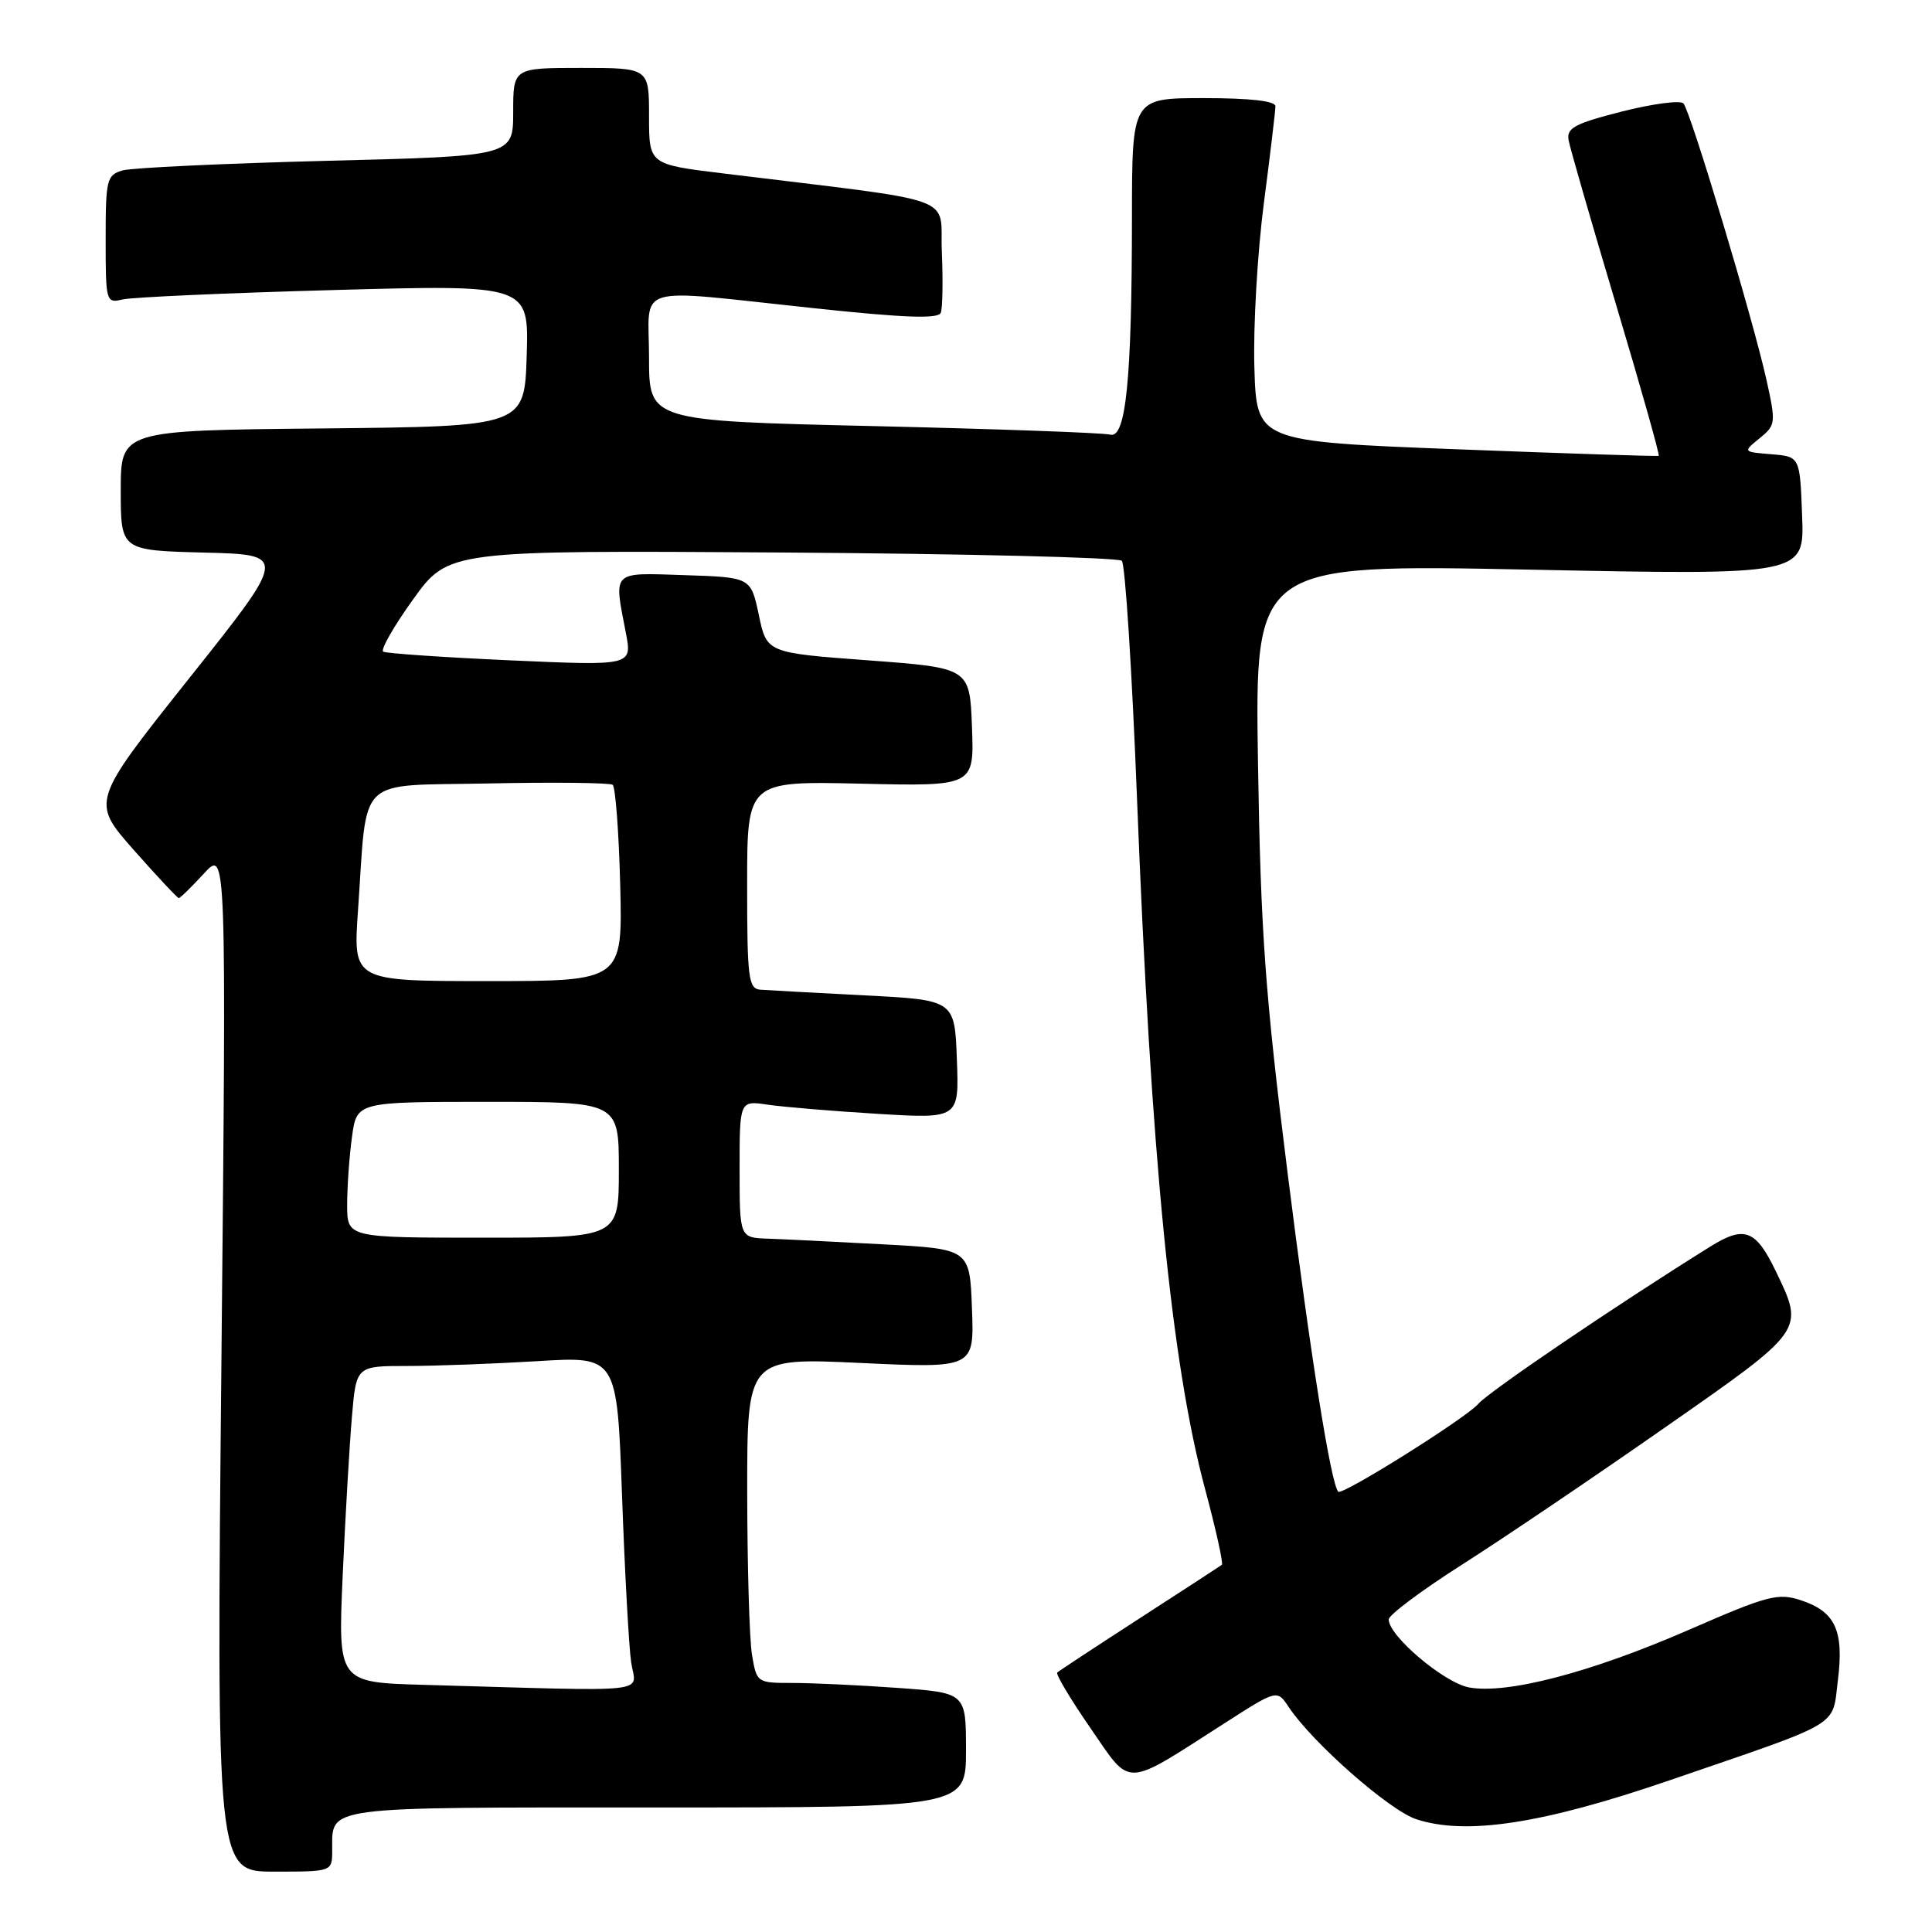 <?xml version="1.0" encoding="UTF-8" standalone="no"?>
<!DOCTYPE svg PUBLIC "-//W3C//DTD SVG 1.1//EN" "http://www.w3.org/Graphics/SVG/1.1/DTD/svg11.dtd" >
<svg xmlns="http://www.w3.org/2000/svg" xmlns:xlink="http://www.w3.org/1999/xlink" version="1.1" viewBox="0 0 256 256">
 <g >
 <path fill="currentColor"
d=" M 44.02 245.25 C 44.05 239.25 42.17 239.50 86.96 239.50 C 128.00 239.50 128.00 239.50 128.00 231.90 C 128.00 224.30 128.00 224.30 118.85 223.65 C 113.81 223.29 107.57 223.00 104.98 223.00 C 100.31 223.00 100.26 222.97 99.64 219.25 C 99.30 217.19 99.02 207.49 99.01 197.70 C 99.00 179.90 99.00 179.90 114.04 180.60 C 129.09 181.30 129.09 181.30 128.79 173.40 C 128.50 165.50 128.50 165.50 117.00 164.88 C 110.67 164.54 103.81 164.20 101.75 164.13 C 98.00 164.00 98.00 164.00 98.00 154.91 C 98.00 145.82 98.00 145.82 101.75 146.38 C 103.81 146.68 110.36 147.23 116.29 147.59 C 127.09 148.24 127.09 148.24 126.79 140.37 C 126.50 132.50 126.50 132.50 114.50 131.89 C 107.90 131.55 101.71 131.21 100.75 131.14 C 99.17 131.01 99.00 129.63 99.00 117.25 C 99.00 103.50 99.00 103.50 114.04 103.84 C 129.09 104.19 129.09 104.19 128.79 96.34 C 128.50 88.50 128.50 88.50 115.05 87.50 C 101.60 86.50 101.60 86.50 100.55 81.50 C 99.49 76.50 99.49 76.50 90.75 76.21 C 80.94 75.89 81.32 75.52 82.93 83.86 C 83.77 88.22 83.77 88.22 67.64 87.50 C 58.76 87.10 51.18 86.58 50.78 86.35 C 50.39 86.11 52.17 83.00 54.74 79.42 C 59.42 72.92 59.42 72.92 103.63 73.21 C 127.94 73.37 148.20 73.87 148.65 74.31 C 149.09 74.76 150.00 88.93 150.66 105.81 C 152.52 153.35 155.21 180.65 159.67 197.27 C 161.11 202.64 162.12 207.18 161.90 207.35 C 161.68 207.51 156.78 210.71 151.00 214.44 C 145.22 218.18 140.31 221.41 140.09 221.62 C 139.86 221.82 141.83 225.13 144.47 228.95 C 149.98 236.94 148.76 236.99 162.27 228.33 C 169.22 223.87 169.22 223.87 170.76 226.19 C 173.89 230.90 184.08 239.87 187.65 241.05 C 194.25 243.23 204.41 241.67 221.20 235.91 C 244.39 227.95 242.74 228.94 243.53 222.64 C 244.35 216.07 243.19 213.55 238.65 212.05 C 235.59 211.04 234.27 211.39 223.76 215.97 C 210.83 221.61 199.67 224.53 194.64 223.59 C 191.34 222.97 183.99 216.75 184.01 214.58 C 184.02 213.99 188.40 210.71 193.76 207.30 C 199.12 203.89 211.15 195.76 220.50 189.23 C 239.24 176.16 239.10 176.35 235.33 168.50 C 232.67 162.94 231.15 162.36 226.67 165.15 C 214.30 172.85 197.26 184.40 195.87 186.03 C 194.26 187.90 177.86 198.19 177.33 197.66 C 176.36 196.69 173.64 179.58 170.62 155.49 C 167.63 131.62 167.05 123.62 166.69 101.12 C 166.28 74.75 166.28 74.75 202.68 75.48 C 239.09 76.22 239.09 76.22 238.79 68.36 C 238.50 60.50 238.50 60.50 234.72 60.19 C 230.93 59.88 230.93 59.88 233.16 58.07 C 235.29 56.34 235.33 56.05 234.08 50.39 C 232.29 42.31 223.99 14.68 223.06 13.70 C 222.64 13.26 218.97 13.75 214.90 14.78 C 208.64 16.38 207.55 16.96 207.85 18.58 C 208.04 19.64 210.87 29.44 214.14 40.38 C 217.41 51.31 219.95 60.32 219.79 60.40 C 219.63 60.49 207.57 60.09 193.00 59.53 C 166.50 58.50 166.50 58.50 166.21 48.65 C 166.05 43.23 166.62 33.48 167.46 26.98 C 168.31 20.48 169.00 14.67 169.00 14.08 C 169.00 13.38 165.64 13.00 159.50 13.00 C 150.00 13.00 150.00 13.00 149.99 28.75 C 149.98 50.29 149.19 58.18 147.10 57.59 C 146.22 57.35 132.11 56.84 115.75 56.46 C 86.00 55.77 86.00 55.77 86.00 47.39 C 86.00 37.49 83.45 38.25 107.86 40.84 C 119.90 42.12 124.34 42.28 124.66 41.44 C 124.90 40.81 124.96 37.20 124.80 33.41 C 124.46 25.69 127.89 26.92 95.75 22.97 C 86.00 21.78 86.00 21.78 86.00 15.39 C 86.00 9.00 86.00 9.00 77.00 9.00 C 68.00 9.00 68.00 9.00 68.00 14.85 C 68.00 20.69 68.00 20.69 43.25 21.31 C 29.64 21.66 17.49 22.23 16.25 22.58 C 14.14 23.19 14.00 23.78 14.00 31.73 C 14.00 40.02 14.05 40.20 16.25 39.68 C 17.49 39.38 30.11 38.82 44.29 38.43 C 70.08 37.72 70.08 37.72 69.79 47.11 C 69.50 56.50 69.50 56.50 42.75 56.77 C 16.00 57.03 16.00 57.03 16.00 64.98 C 16.00 72.93 16.00 72.93 27.05 73.22 C 38.10 73.50 38.10 73.50 25.08 89.86 C 12.07 106.22 12.07 106.22 17.71 112.61 C 20.82 116.13 23.51 119.00 23.69 119.00 C 23.88 119.00 25.37 117.54 27.02 115.75 C 30.00 112.50 30.00 112.50 29.34 180.25 C 28.68 248.00 28.68 248.00 36.34 248.00 C 44.00 248.00 44.00 248.00 44.02 245.25 Z  M 56.14 223.25 C 44.78 222.93 44.78 222.93 45.41 208.72 C 45.76 200.90 46.31 191.46 46.63 187.75 C 47.20 181.00 47.20 181.00 53.95 181.00 C 57.65 181.00 65.43 180.71 71.22 180.36 C 81.76 179.71 81.76 179.71 82.42 198.11 C 82.78 208.22 83.33 218.19 83.63 220.25 C 84.24 224.46 87.30 224.13 56.14 223.25 Z  M 46.00 159.64 C 46.00 157.24 46.29 153.19 46.64 150.64 C 47.27 146.00 47.27 146.00 64.64 146.00 C 82.00 146.00 82.00 146.00 82.00 155.00 C 82.00 164.00 82.00 164.00 64.00 164.00 C 46.00 164.00 46.00 164.00 46.00 159.64 Z  M 47.43 120.75 C 48.72 102.42 46.90 104.19 64.83 103.81 C 73.45 103.63 80.80 103.72 81.18 103.99 C 81.55 104.27 82.00 110.24 82.18 117.25 C 82.50 130.00 82.50 130.00 64.64 130.00 C 46.79 130.00 46.79 130.00 47.43 120.75 Z "/>
</g>
</svg>